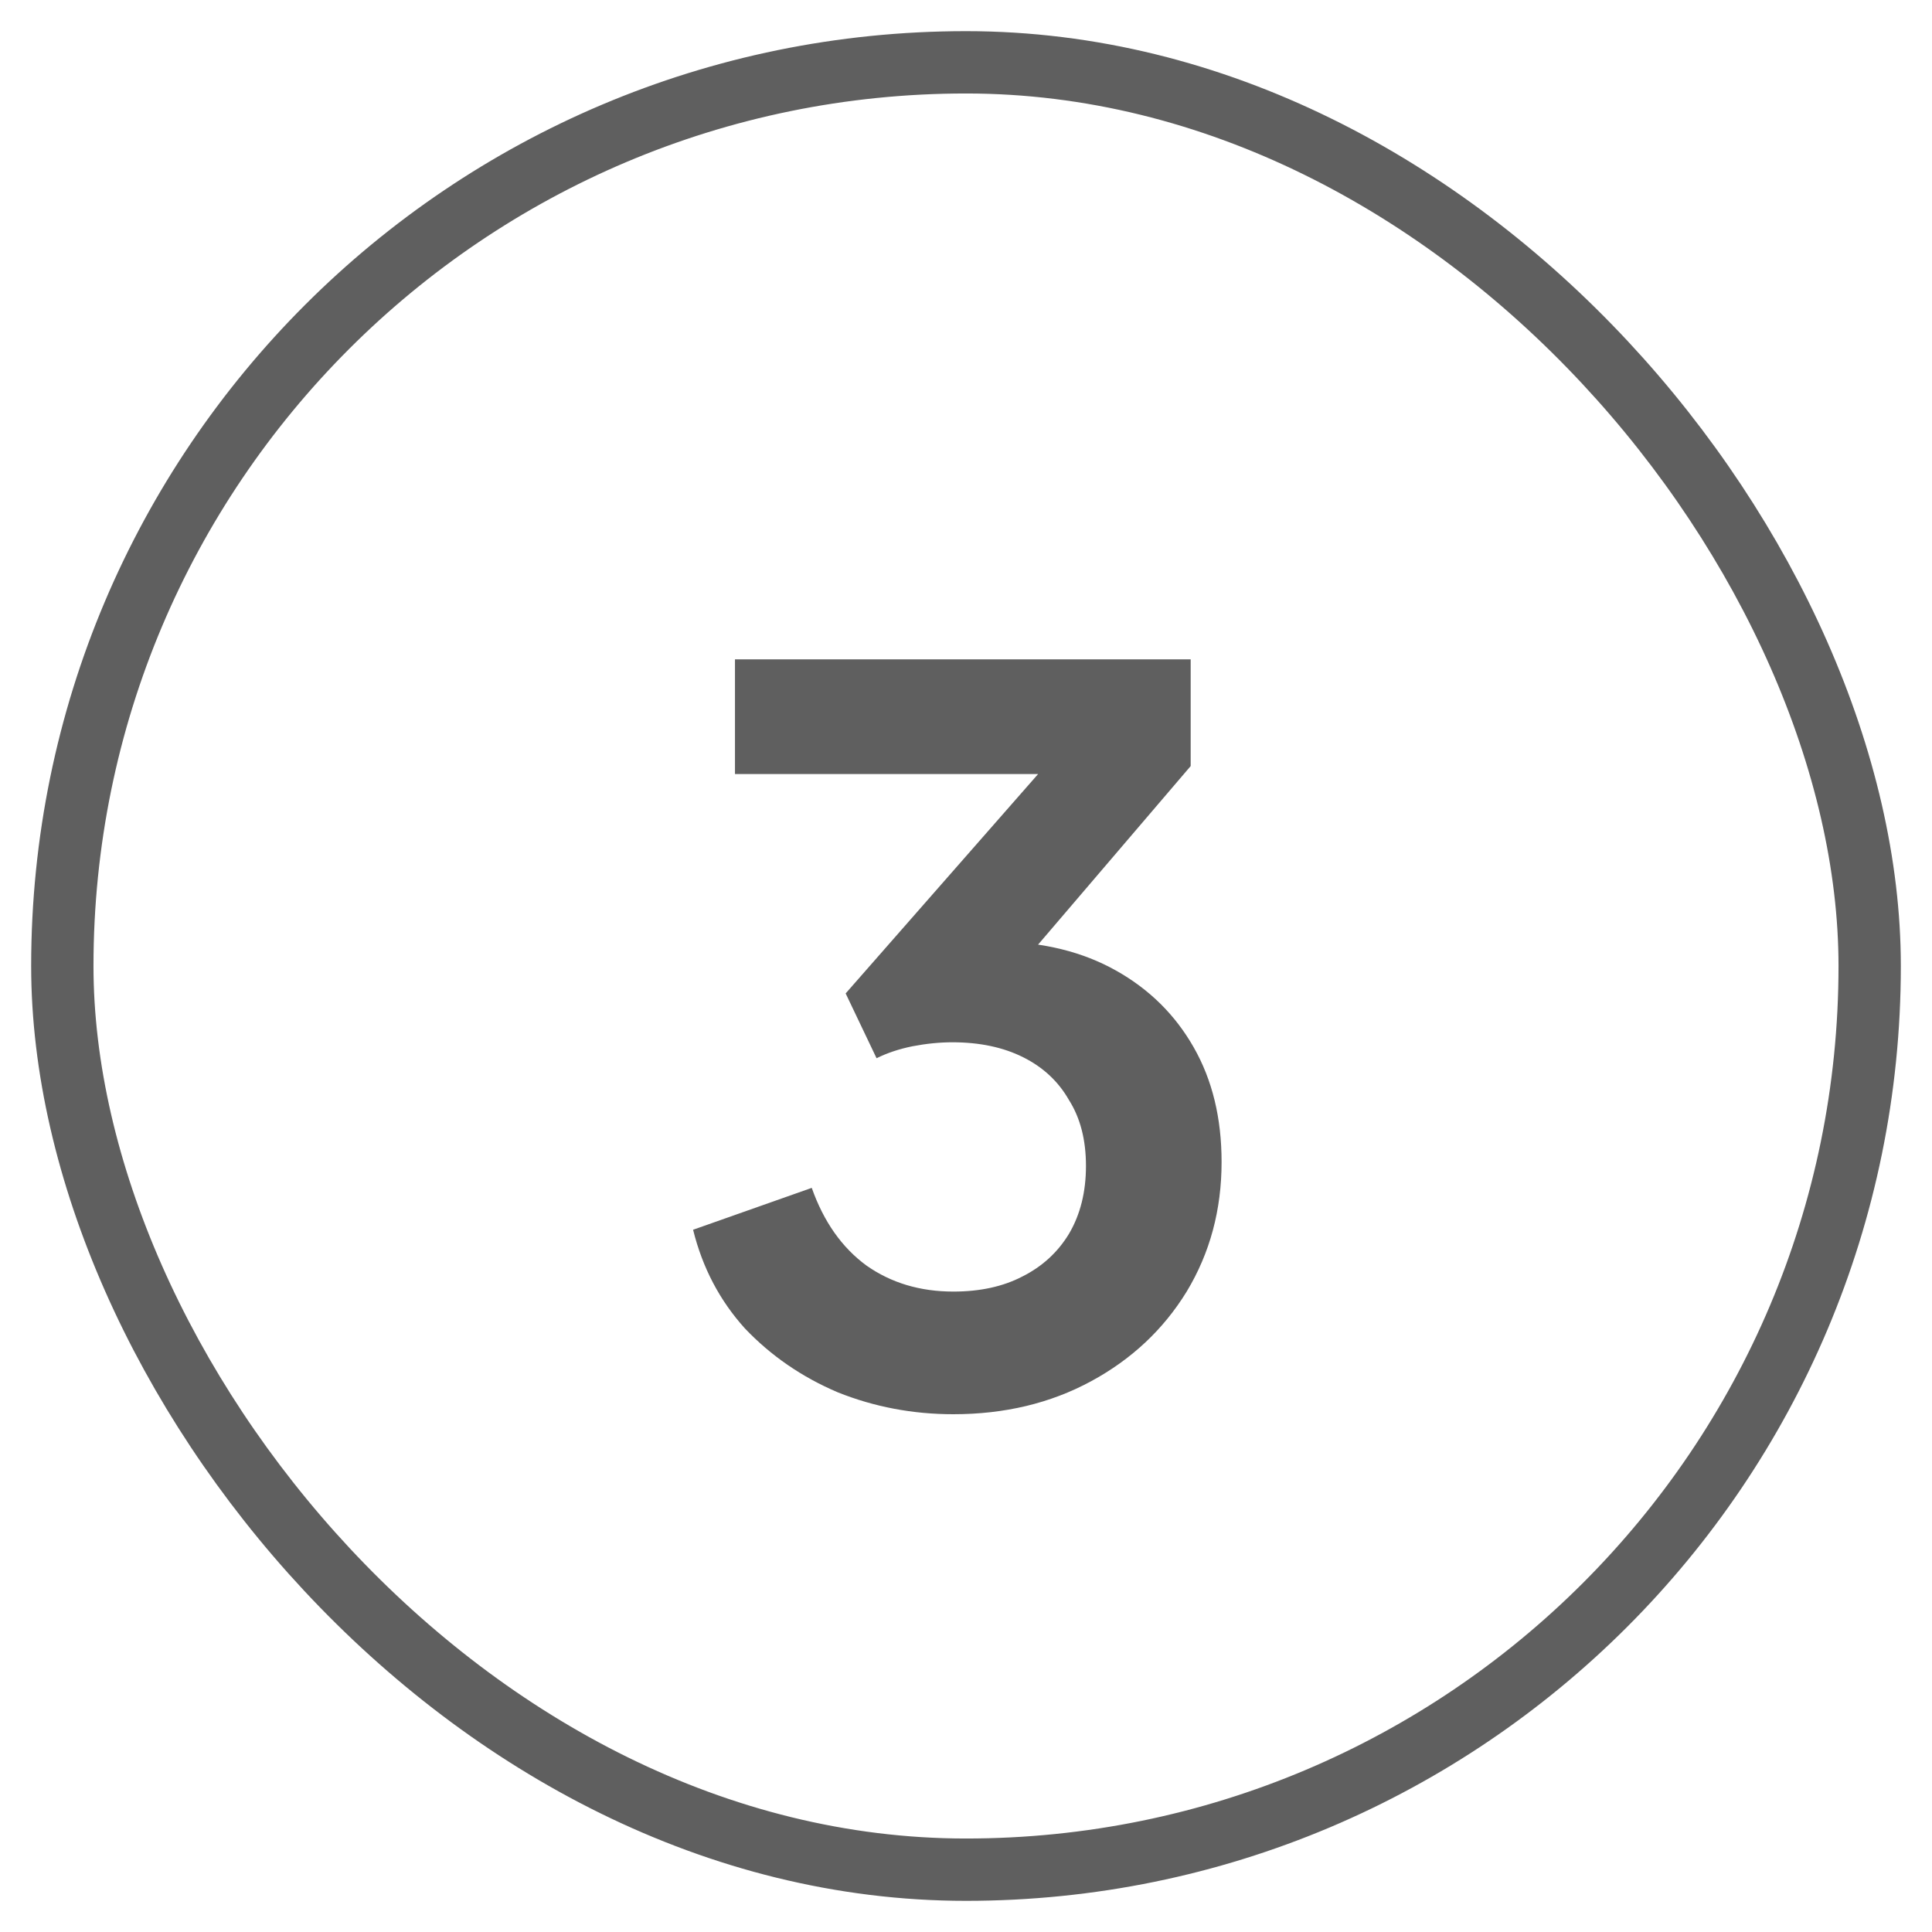 <svg width="31" height="31" viewBox="0 0 31 31" fill="none" xmlns="http://www.w3.org/2000/svg">
<rect x="1" y="1" width="29" height="29" rx="14.5" stroke="#5F5F5F"/>
<path d="M15.297 22.692C14.647 22.692 14.028 22.575 13.441 22.34C12.865 22.095 12.369 21.753 11.953 21.316C11.548 20.868 11.271 20.34 11.121 19.732L13.025 19.06C13.217 19.604 13.511 20.02 13.905 20.308C14.3 20.585 14.764 20.724 15.297 20.724C15.724 20.724 16.092 20.644 16.401 20.484C16.721 20.324 16.972 20.095 17.153 19.796C17.335 19.487 17.425 19.124 17.425 18.708C17.425 18.292 17.335 17.94 17.153 17.652C16.983 17.353 16.737 17.124 16.417 16.964C16.097 16.804 15.719 16.724 15.281 16.724C15.079 16.724 14.865 16.745 14.641 16.788C14.428 16.831 14.236 16.895 14.065 16.98L13.569 15.94L16.657 12.42H11.793V10.58H19.105V12.292L16.001 15.924L16.033 15.108C16.748 15.119 17.372 15.273 17.905 15.572C18.439 15.871 18.855 16.281 19.153 16.804C19.452 17.327 19.601 17.94 19.601 18.644C19.601 19.412 19.415 20.105 19.041 20.724C18.668 21.332 18.156 21.812 17.505 22.164C16.855 22.516 16.119 22.692 15.297 22.692Z" fill="#5F5F5F"/>
</svg>
